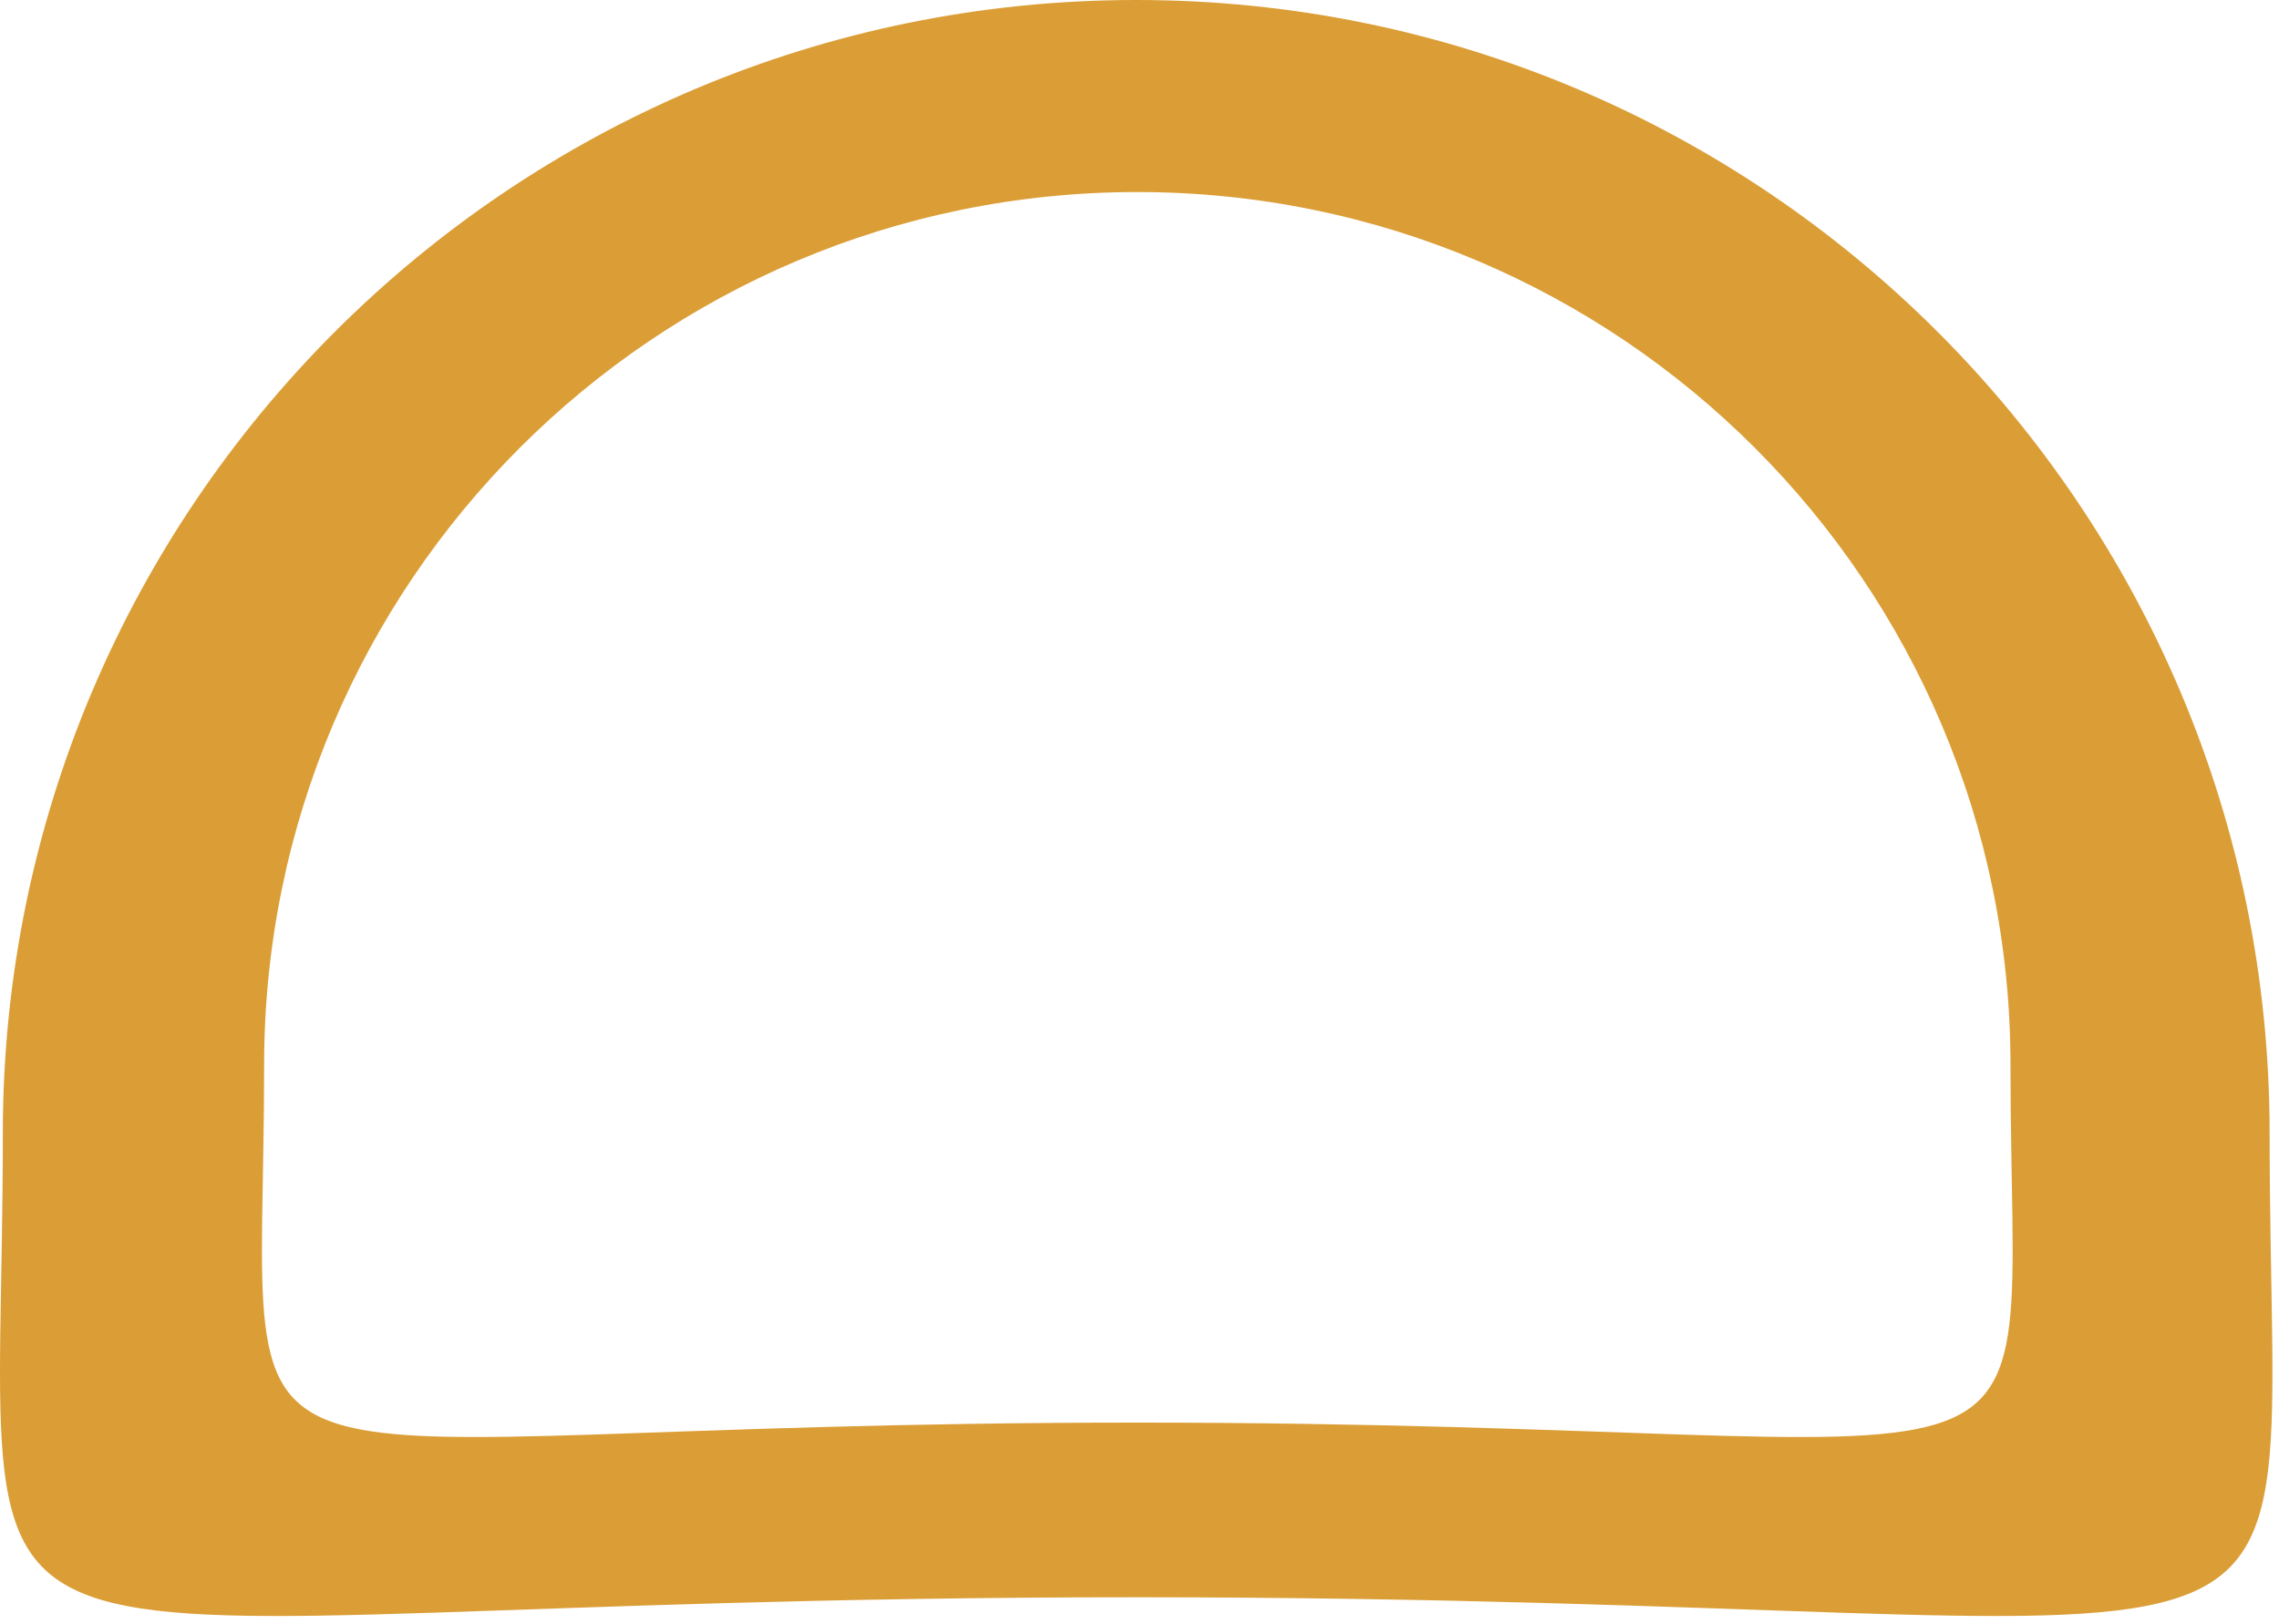 <svg width="261px" height="186px" viewBox="0 0 261 186" version="1.1" xmlns="http://www.w3.org/2000/svg" xmlns:xlink="http://www.w3.org/1999/xlink">
    <!-- Generator: Sketch 46.1 (44463) - http://www.bohemiancoding.com/sketch -->
    <desc>Created with Sketch.</desc>
    <defs></defs>
    <g id="Symbols" stroke="none" stroke-width="1" fill="none" fill-rule="evenodd">
        <g id="Dial" fill="#DB9E36">
            <path d="M130.124,182.979 C-12.916,182.979 0.323,201.489 0.323,129.801 C0.323,58.114 58.437,0 130.124,0 C201.812,0 259.926,58.114 259.926,129.801 C259.926,201.489 273.165,182.979 130.124,182.979 Z M130.249,162.968 C240.448,162.968 230.249,177.228 230.249,122 C230.249,66.772 185.477,22 130.249,22 C75.02,22 30.249,66.772 30.249,122 C30.249,177.228 20.05,162.968 130.249,162.968 Z" id="Dial-housing"></path>
        </g>
    </g>
</svg>
